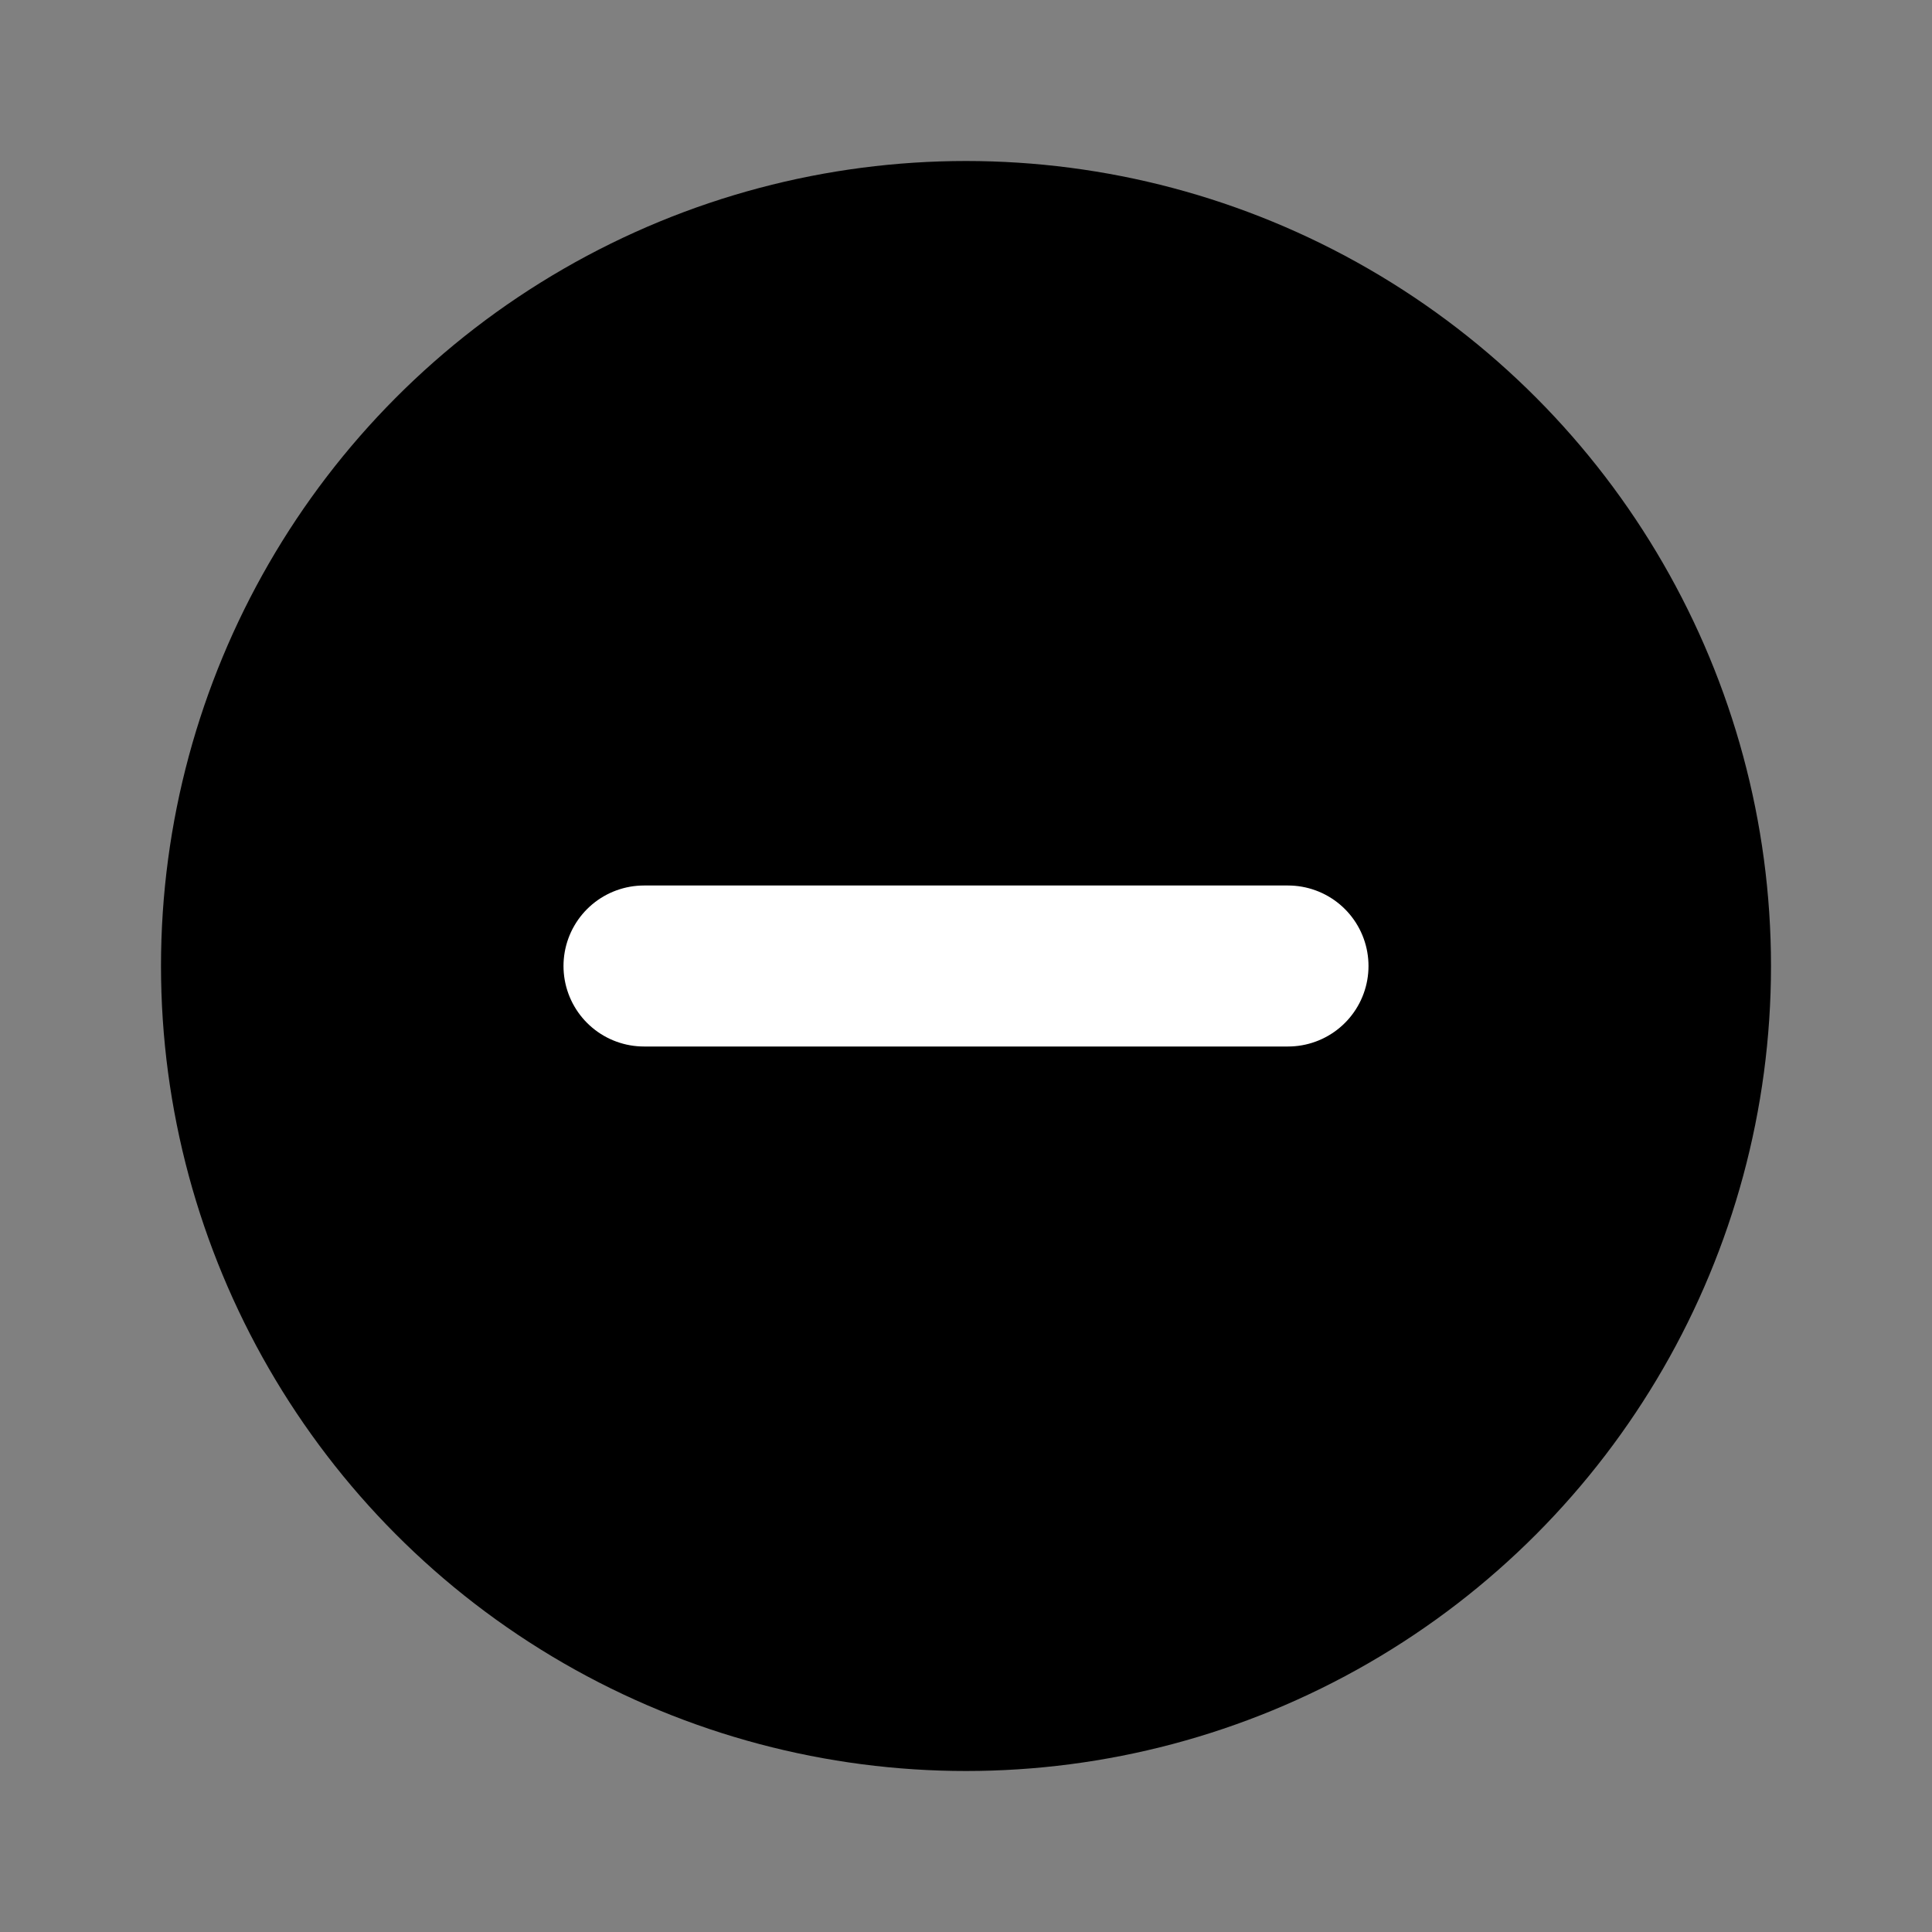 <svg class="nhsuk-icon nhsuk-icon--minus" xmlns="http://www.w3.org/2000/svg" viewBox="0 0 24 24" aria-hidden="true"
  height="34" width="34">
  <rect x="0" y="0" width="24" height="24" fill="#808080" stroke="none"/>
  <circle cx="12" cy="12" r="10"></circle>
  <path fill="none" stroke="#fff" stroke-linecap="round" stroke-miterlimit="10" stroke-width="2" d="M8 12h8"></path>
</svg>
